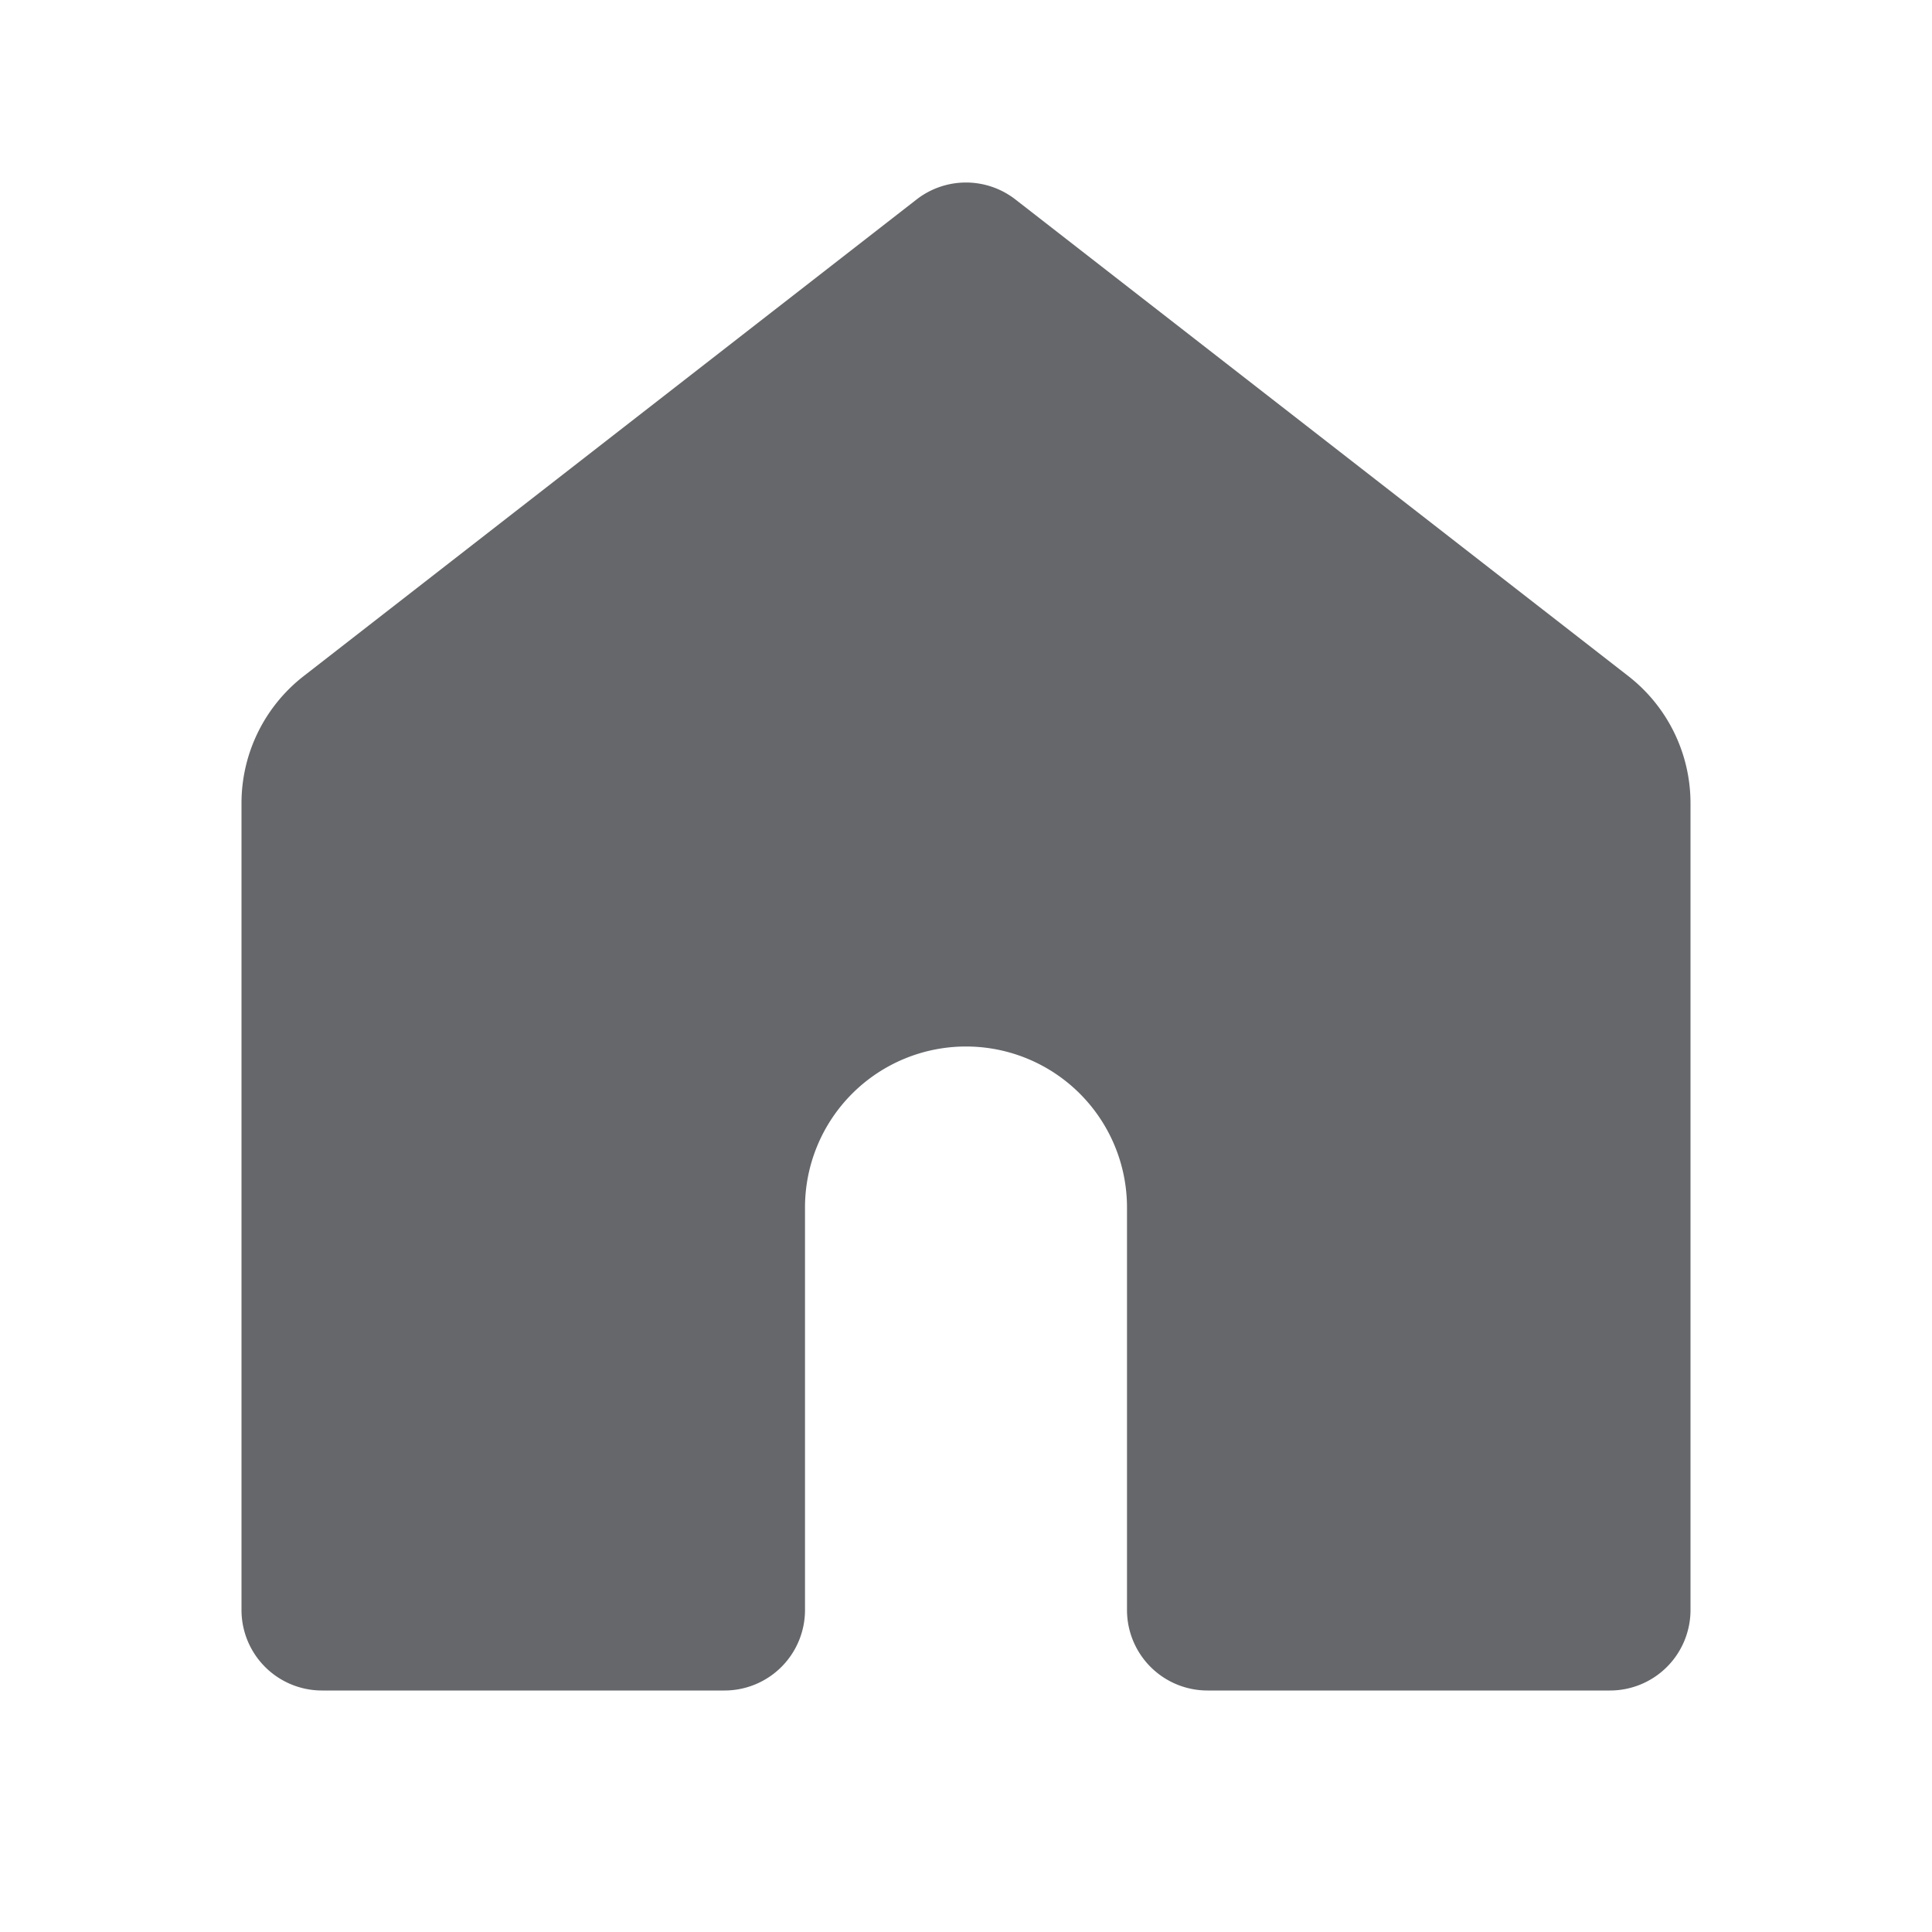 <svg xmlns="http://www.w3.org/2000/svg" width="24" height="24" viewBox="0 0 24 24">
    <path fill="#65676A" fill-rule="evenodd" d="M4 21h5a1 1 0 0 0 1-1v-5a2 2 0 1 1 4 0v5a1 1 0 0 0 1 1h5a1 1 0 0 0 1-1V9.978a2 2 0 0 0-.772-1.579l-7.614-5.921a1 1 0 0 0-1.228 0L3.772 8.399A2 2 0 0 0 3 9.98V20a1 1 0 0 0 1 1z"/>
</svg>

